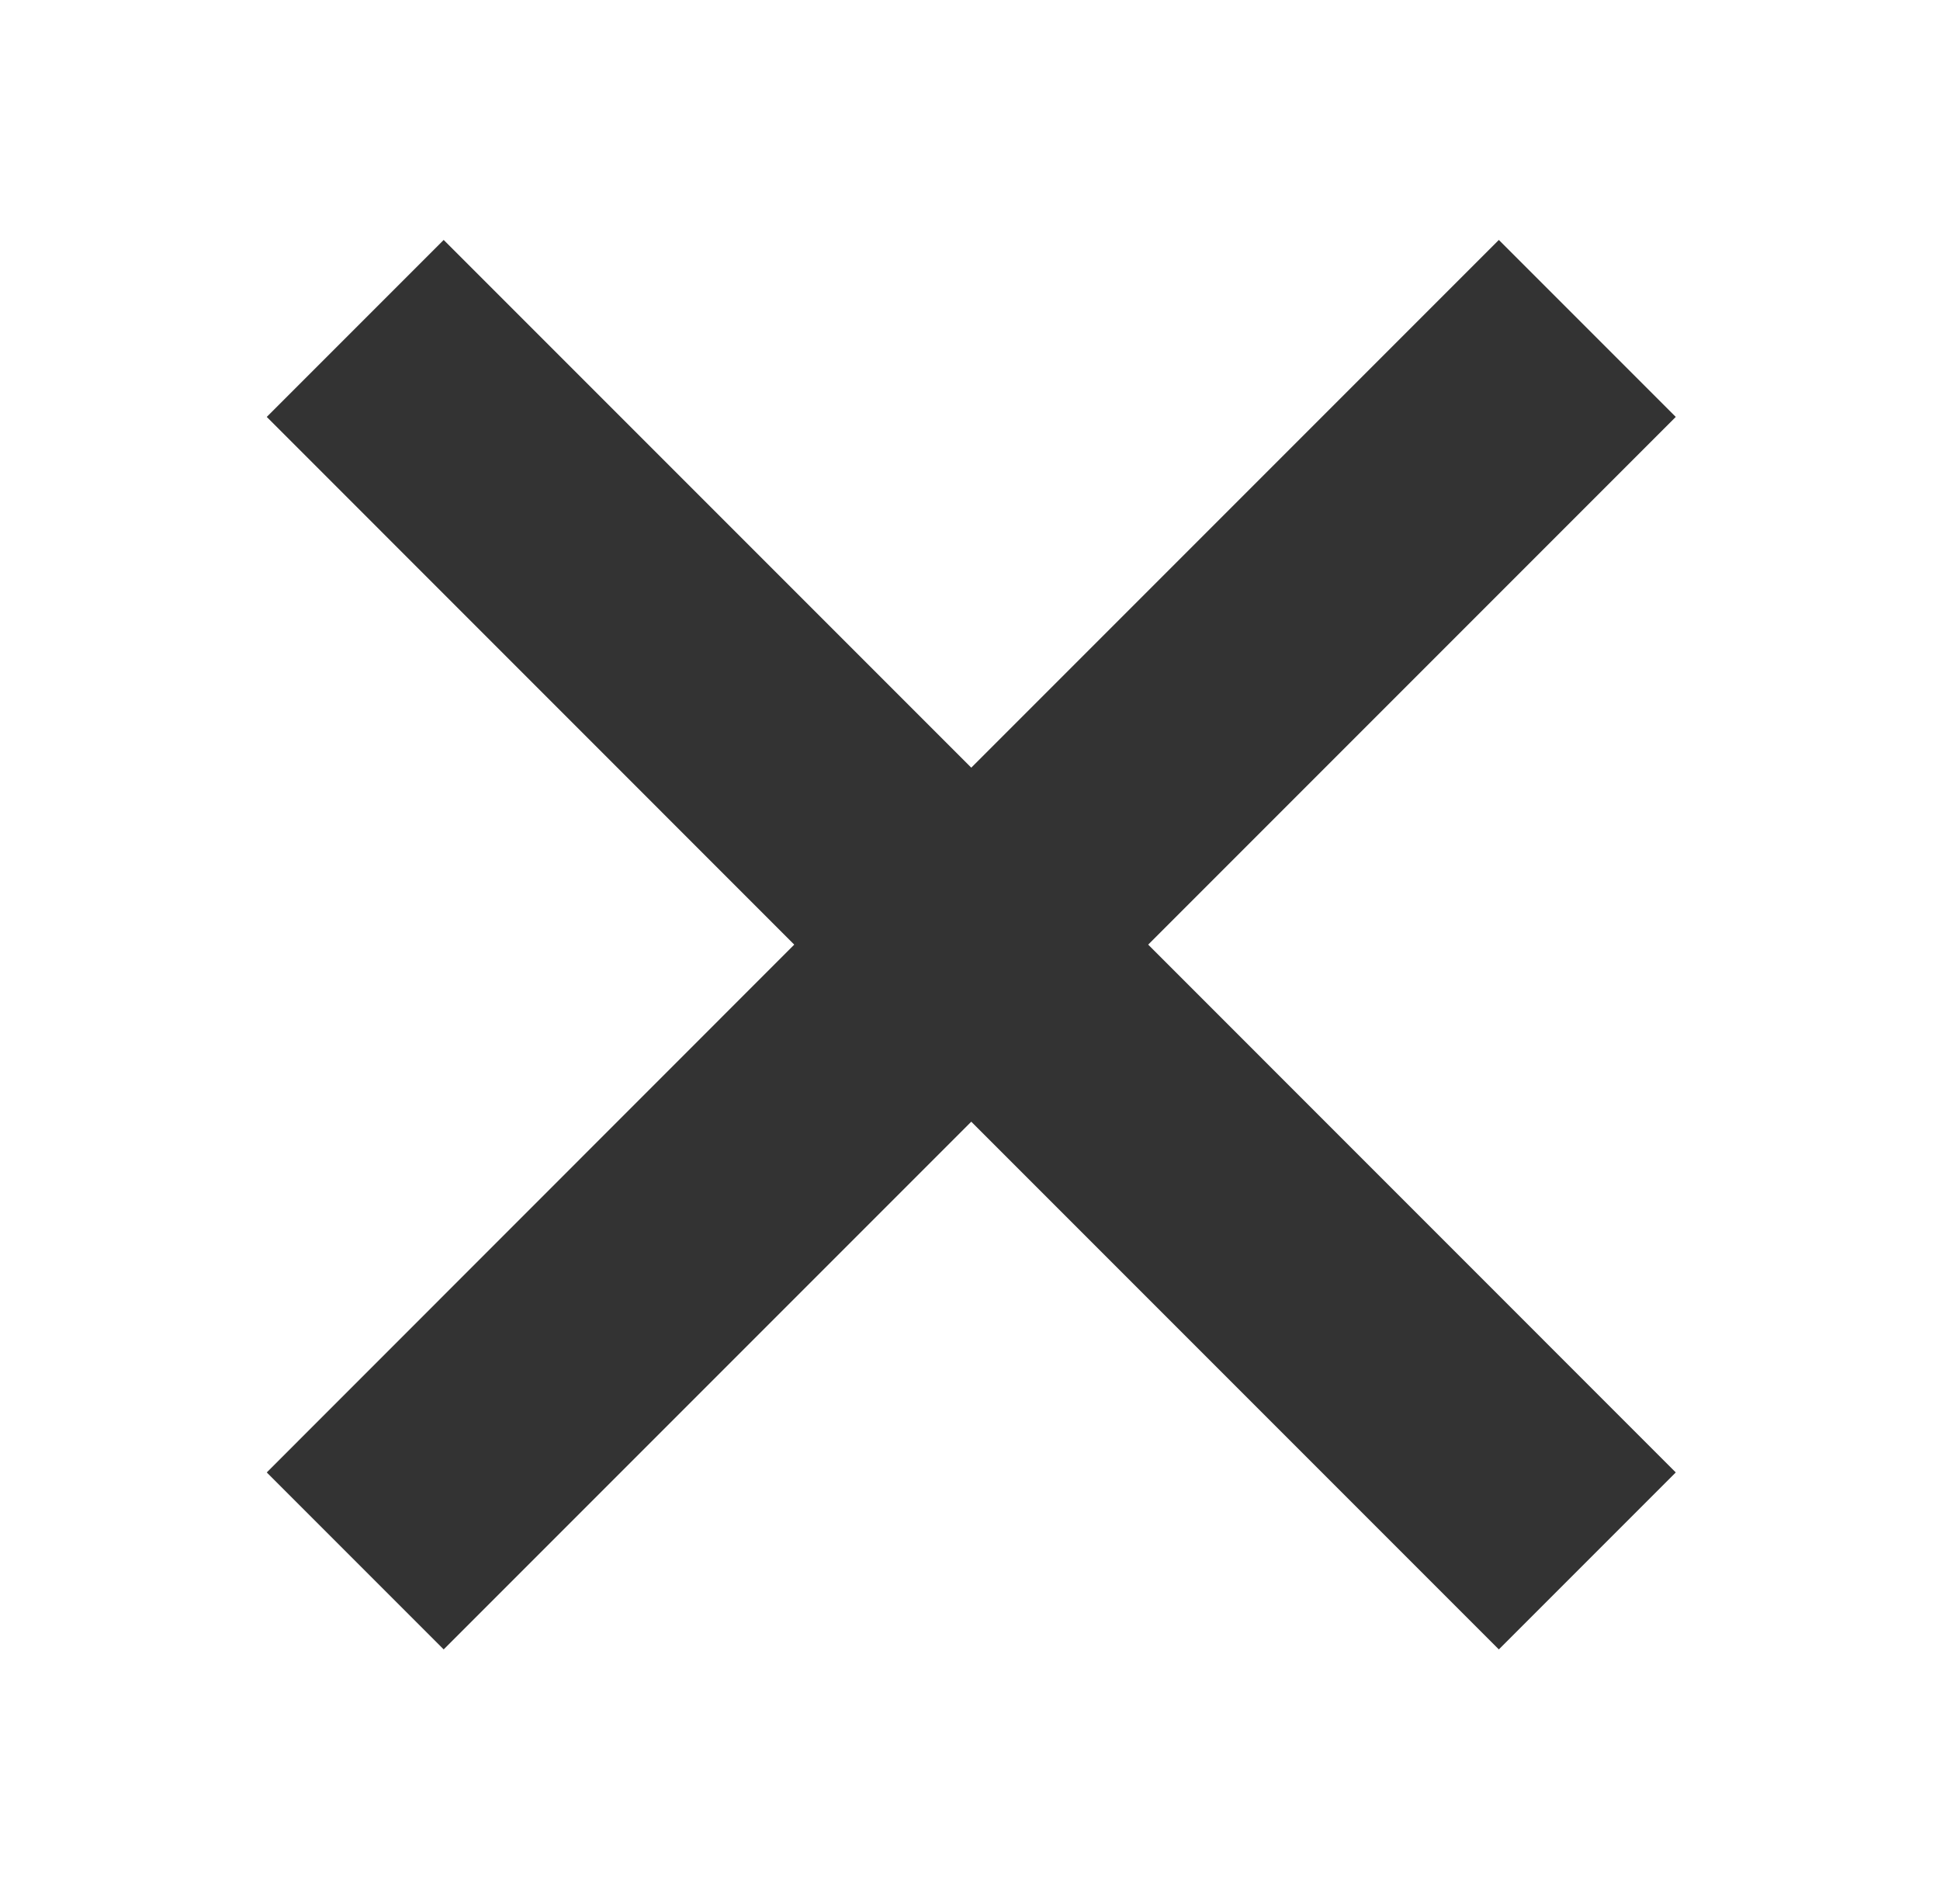 <svg xmlns="http://www.w3.org/2000/svg" width="20" height="19.625" xml:space="preserve"><path fill="#333" d="m17.276 4.297-5.439 5.439 5.439 5.44L15.452 17l-5.439-5.439L4.574 17 2.75 15.176l5.438-5.44L2.75 4.297l1.824-1.824 5.439 5.439 5.439-5.439z"/></svg>